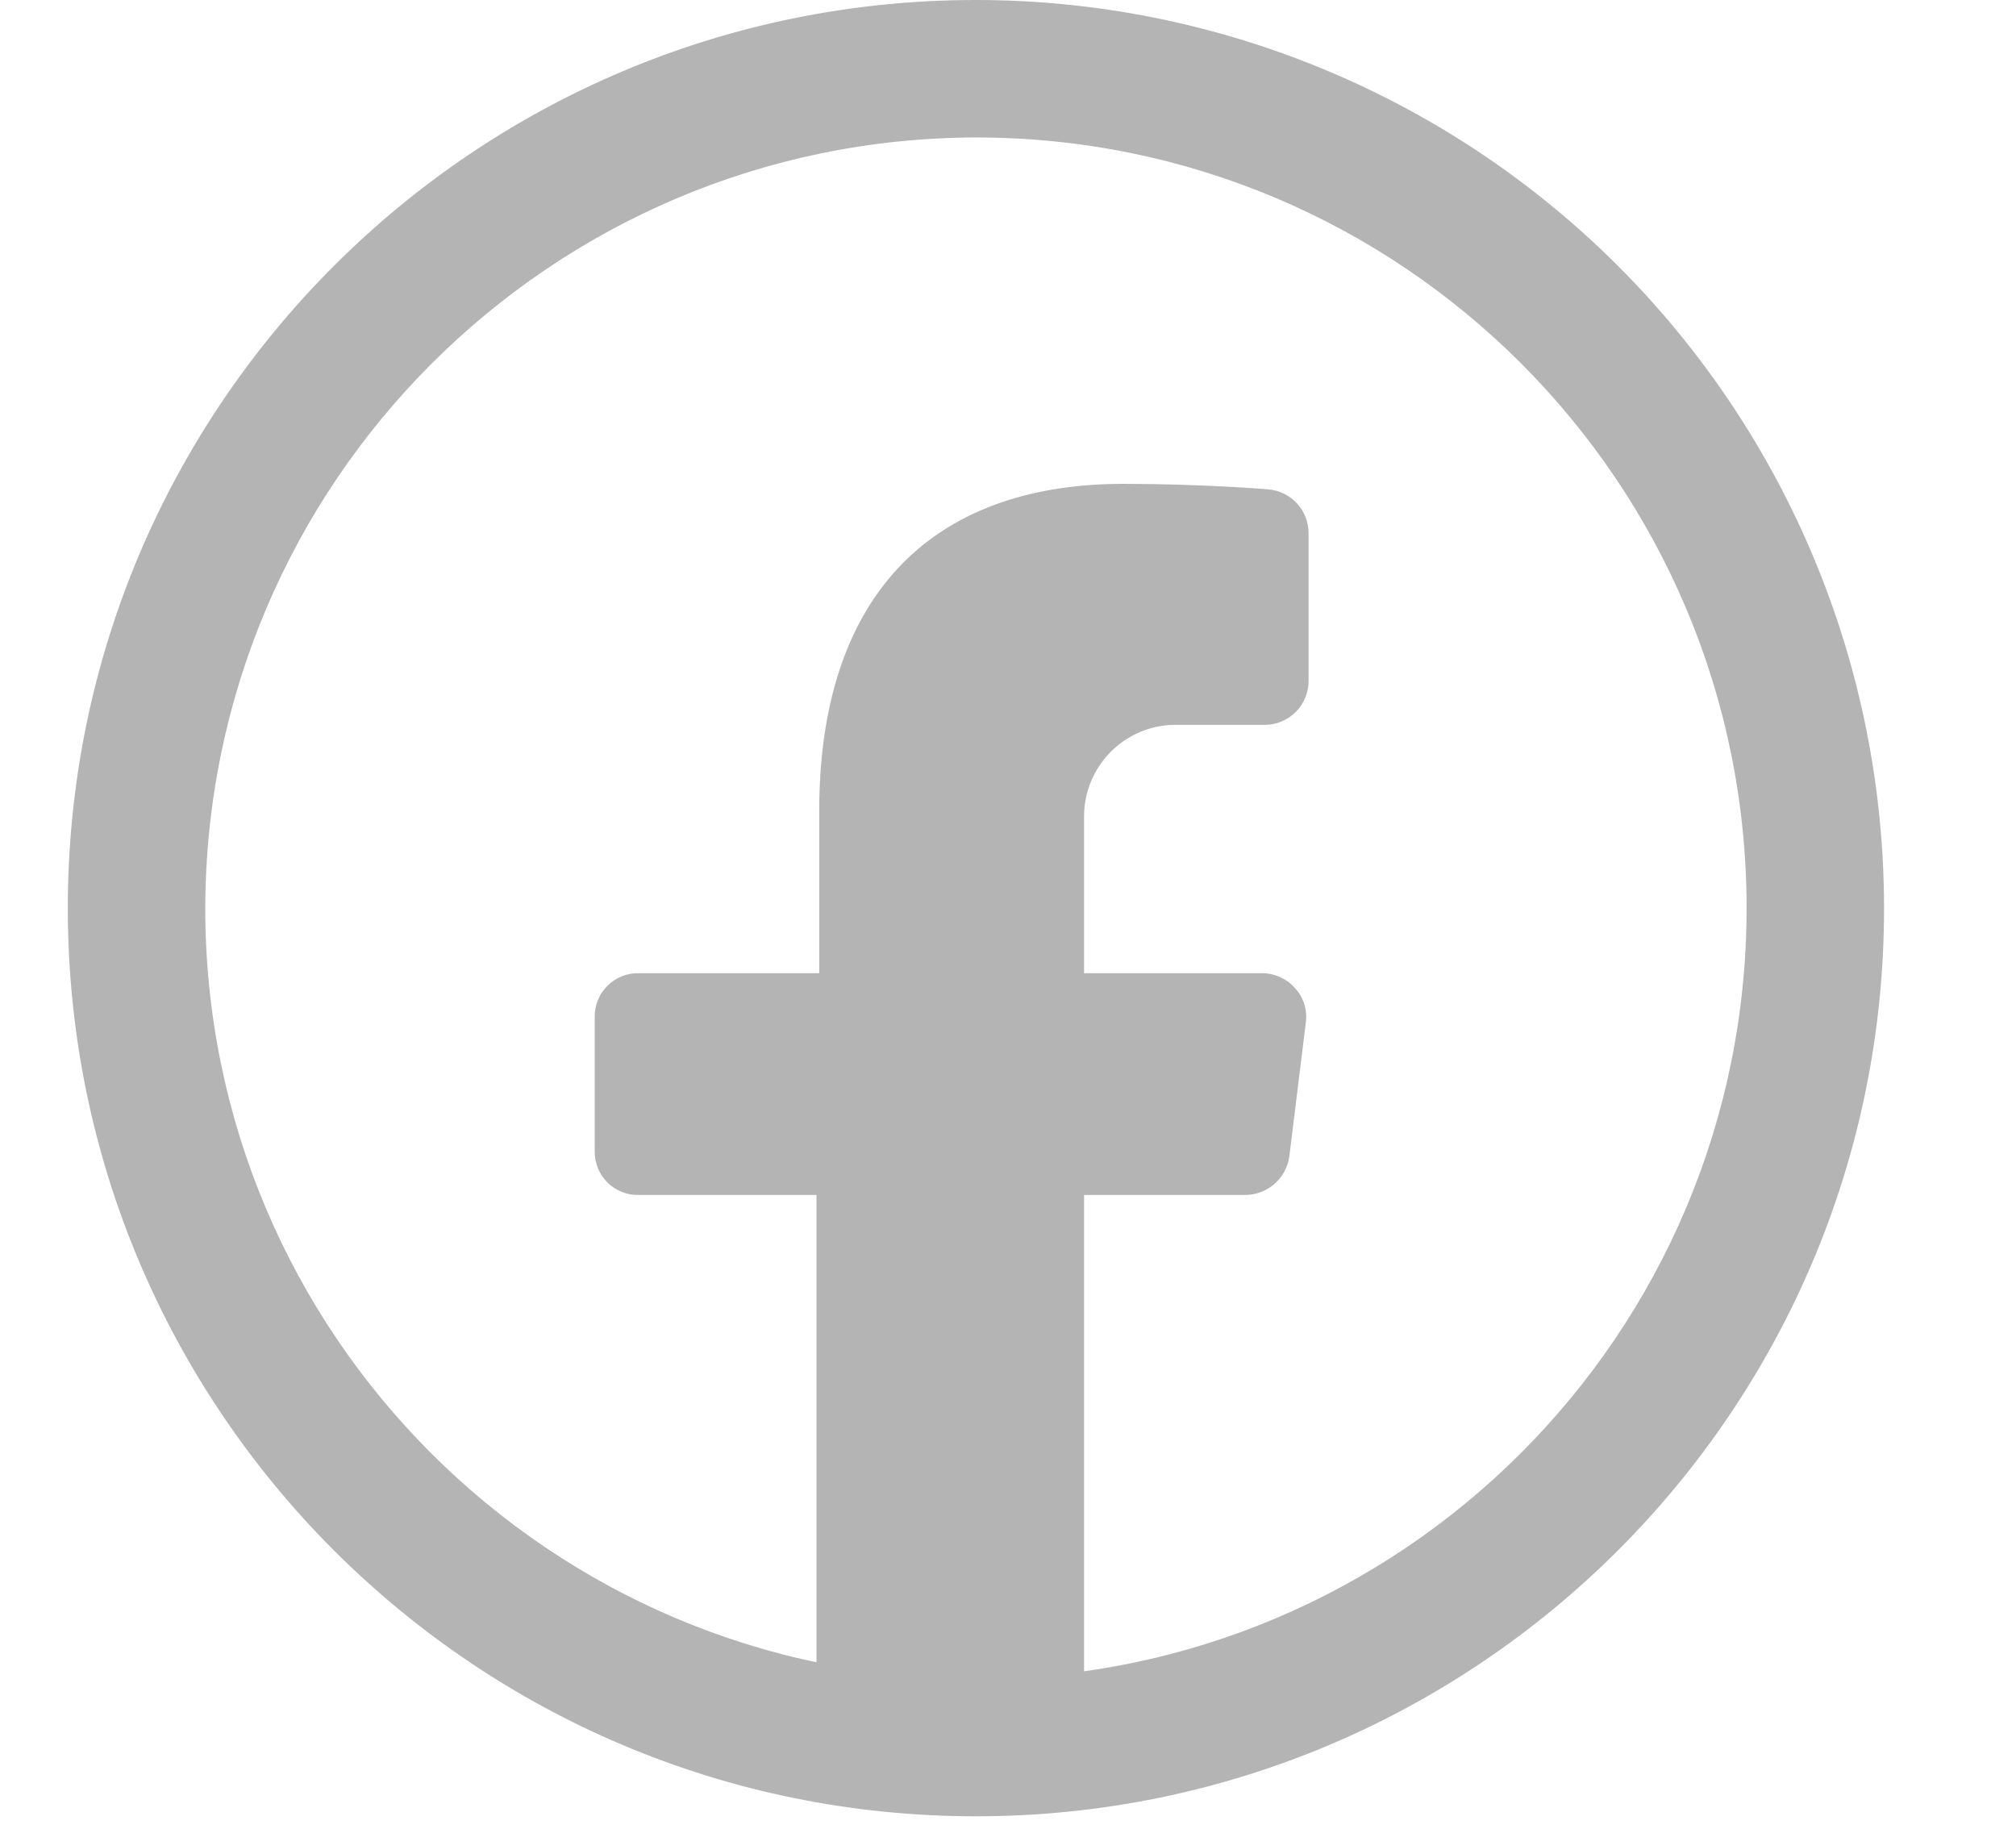 <svg width="22" height="20" viewBox="0 0 22 20" fill="none" xmlns="http://www.w3.org/2000/svg">
<g clip-path="url(#clip0_5784_10640)">
<path d="M12.8 7.91H13.8C13.929 7.91 14.053 7.858 14.143 7.766C14.234 7.674 14.283 7.549 14.28 7.42V5.82C14.281 5.57 14.09 5.361 13.84 5.34C13.84 5.34 13.13 5.28 12.26 5.28C10.12 5.28 8.94 6.55 8.94 8.85V10.62H6.97C6.842 10.617 6.719 10.667 6.628 10.758C6.537 10.848 6.488 10.972 6.49 11.1V12.56C6.488 12.688 6.537 12.812 6.628 12.903C6.719 12.993 6.842 13.043 6.97 13.04H8.91V18.7H11.83V13.04H13.59C13.832 13.038 14.036 12.86 14.07 12.62L14.25 11.16C14.269 11.022 14.225 10.883 14.13 10.78C14.039 10.678 13.908 10.62 13.77 10.62H11.83V8.91C11.83 8.369 12.26 7.926 12.8 7.91Z" fill="#B4B4B4"/>
<path fill-rule="evenodd" clip-rule="evenodd" d="M0.74 9.91C0.74 4.437 5.177 0 10.65 0C13.278 0 15.799 1.044 17.658 2.903C19.516 4.761 20.56 7.282 20.56 9.91C20.56 15.383 16.123 19.82 10.65 19.82C5.177 19.82 0.74 15.383 0.74 9.91ZM19.06 9.91C19.06 5.265 15.295 1.5 10.65 1.5C6.01 1.511 2.251 5.27 2.24 9.91C2.24 14.555 6.006 18.32 10.65 18.32C15.295 18.32 19.06 14.555 19.06 9.91Z" fill="#B4B4B4"/>
</g>
<defs>
<clipPath id="clip0_5784_10640">
<rect width="21" height="20" fill="white" transform="translate(0.5)"/>
</clipPath>
</defs>
</svg>

